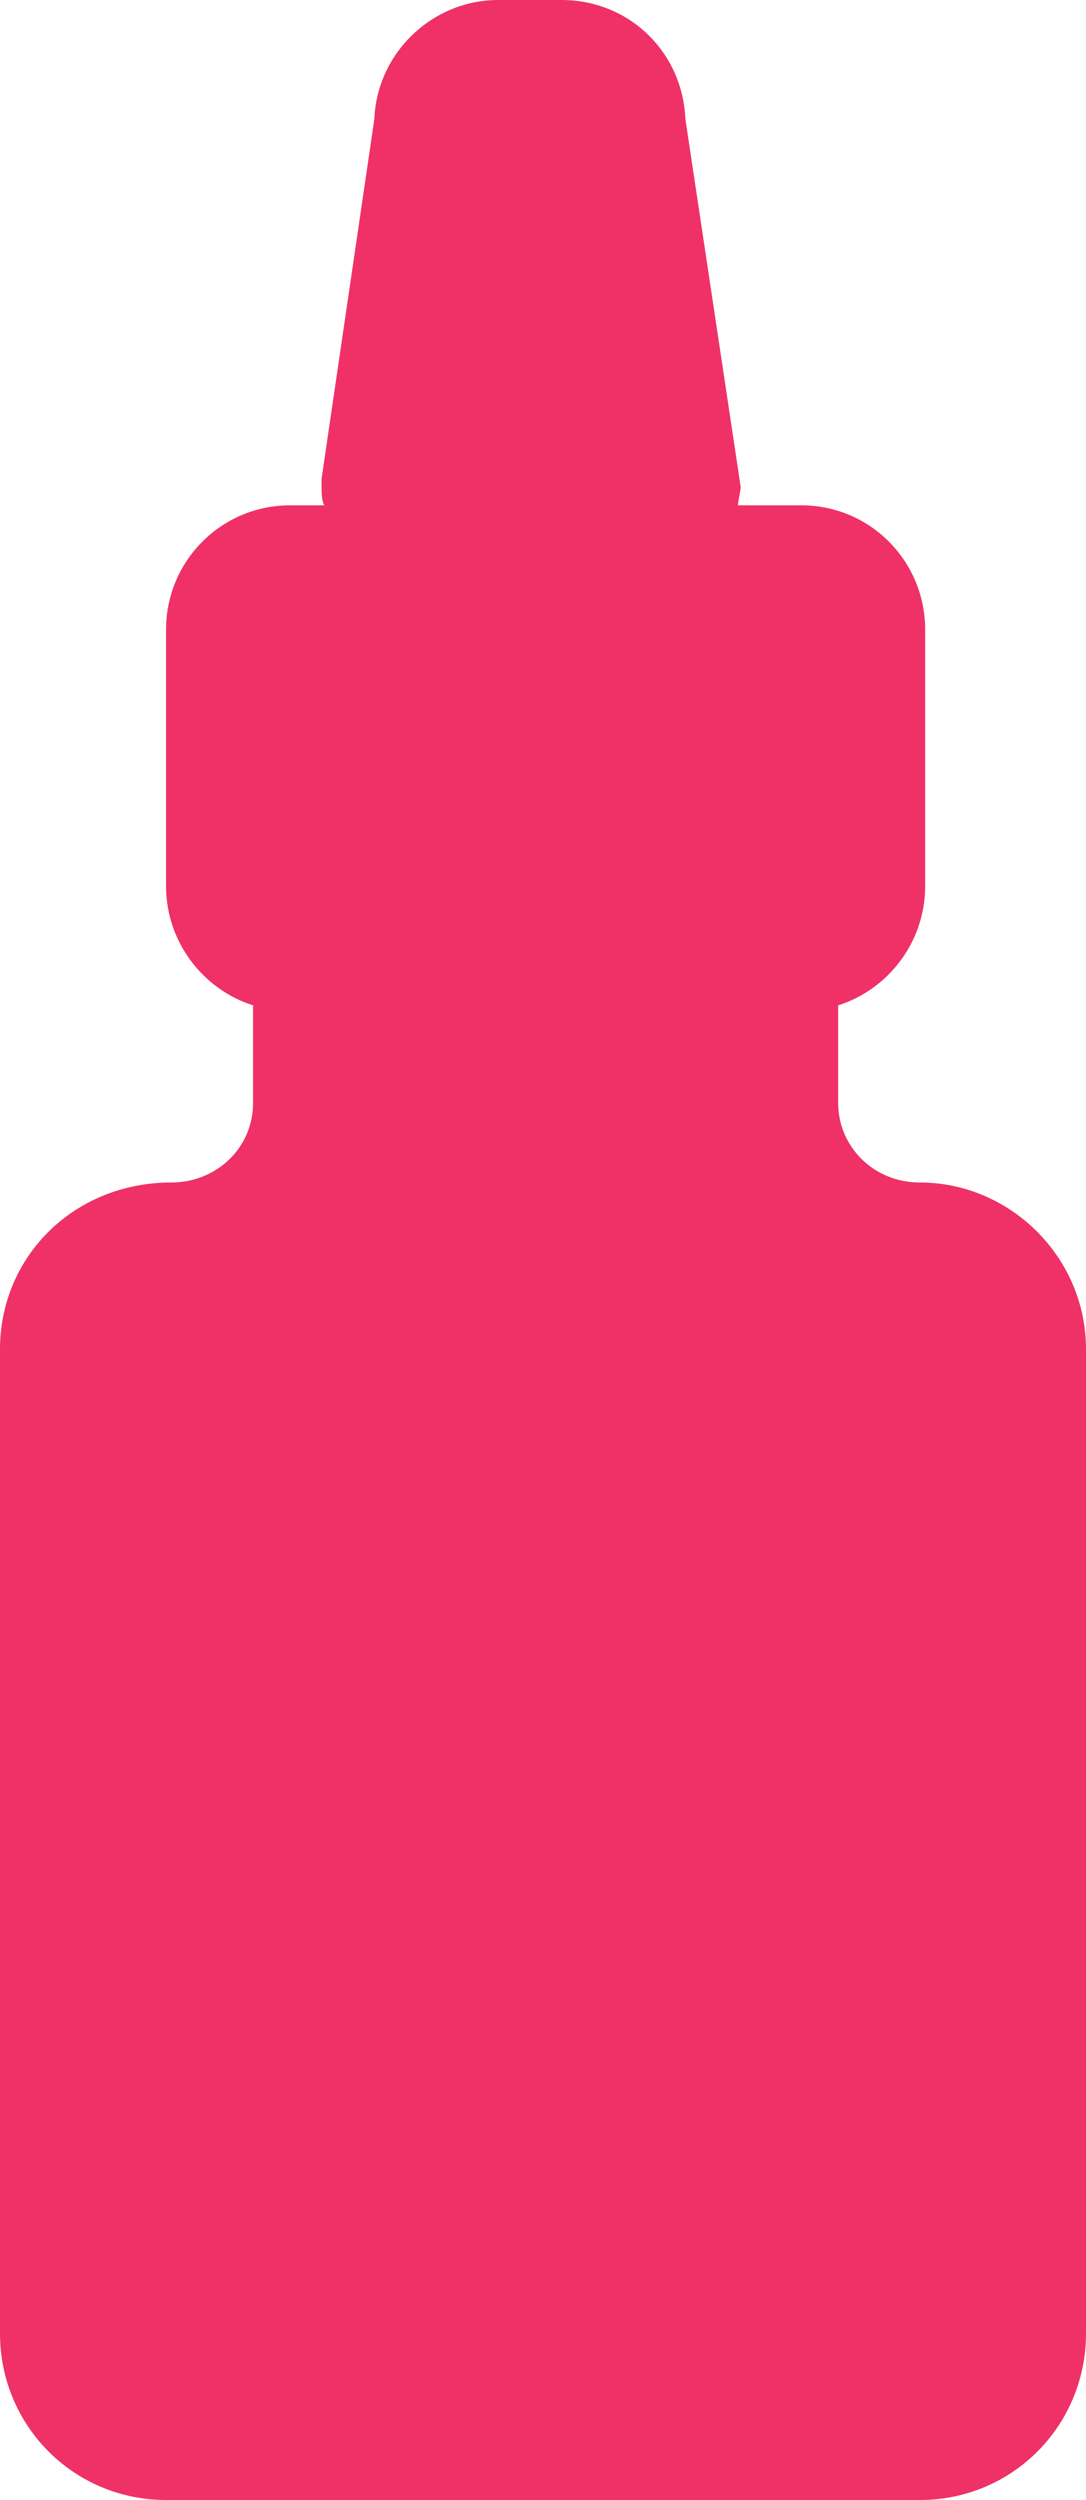 <svg width="10" height="23" viewBox="0 0 10 23" fill="none" xmlns="http://www.w3.org/2000/svg">
<path d="M8.471 10.879C8.034 10.879 7.718 10.539 7.718 10.149V9.249C8.18 9.103 8.519 8.665 8.519 8.153V5.793C8.519 5.16 8.01 4.649 7.379 4.649H6.796C6.796 4.6 6.82 4.527 6.82 4.478L6.311 1.095C6.286 0.487 5.801 0 5.17 0H4.587C3.981 0 3.471 0.487 3.447 1.095L2.961 4.405V4.478C2.961 4.527 2.961 4.6 2.985 4.649H2.67C2.039 4.649 1.529 5.16 1.529 5.793V8.153C1.529 8.665 1.869 9.103 2.33 9.249V10.149C2.33 10.563 1.99 10.879 1.578 10.879C0.68 10.879 0 11.561 0 12.413V21.467C0 22.319 0.68 23 1.529 23H8.471C9.32 23 10 22.319 10 21.467V12.413C10 11.561 9.296 10.879 8.471 10.879Z" fill="#EF3167"/>
</svg>
